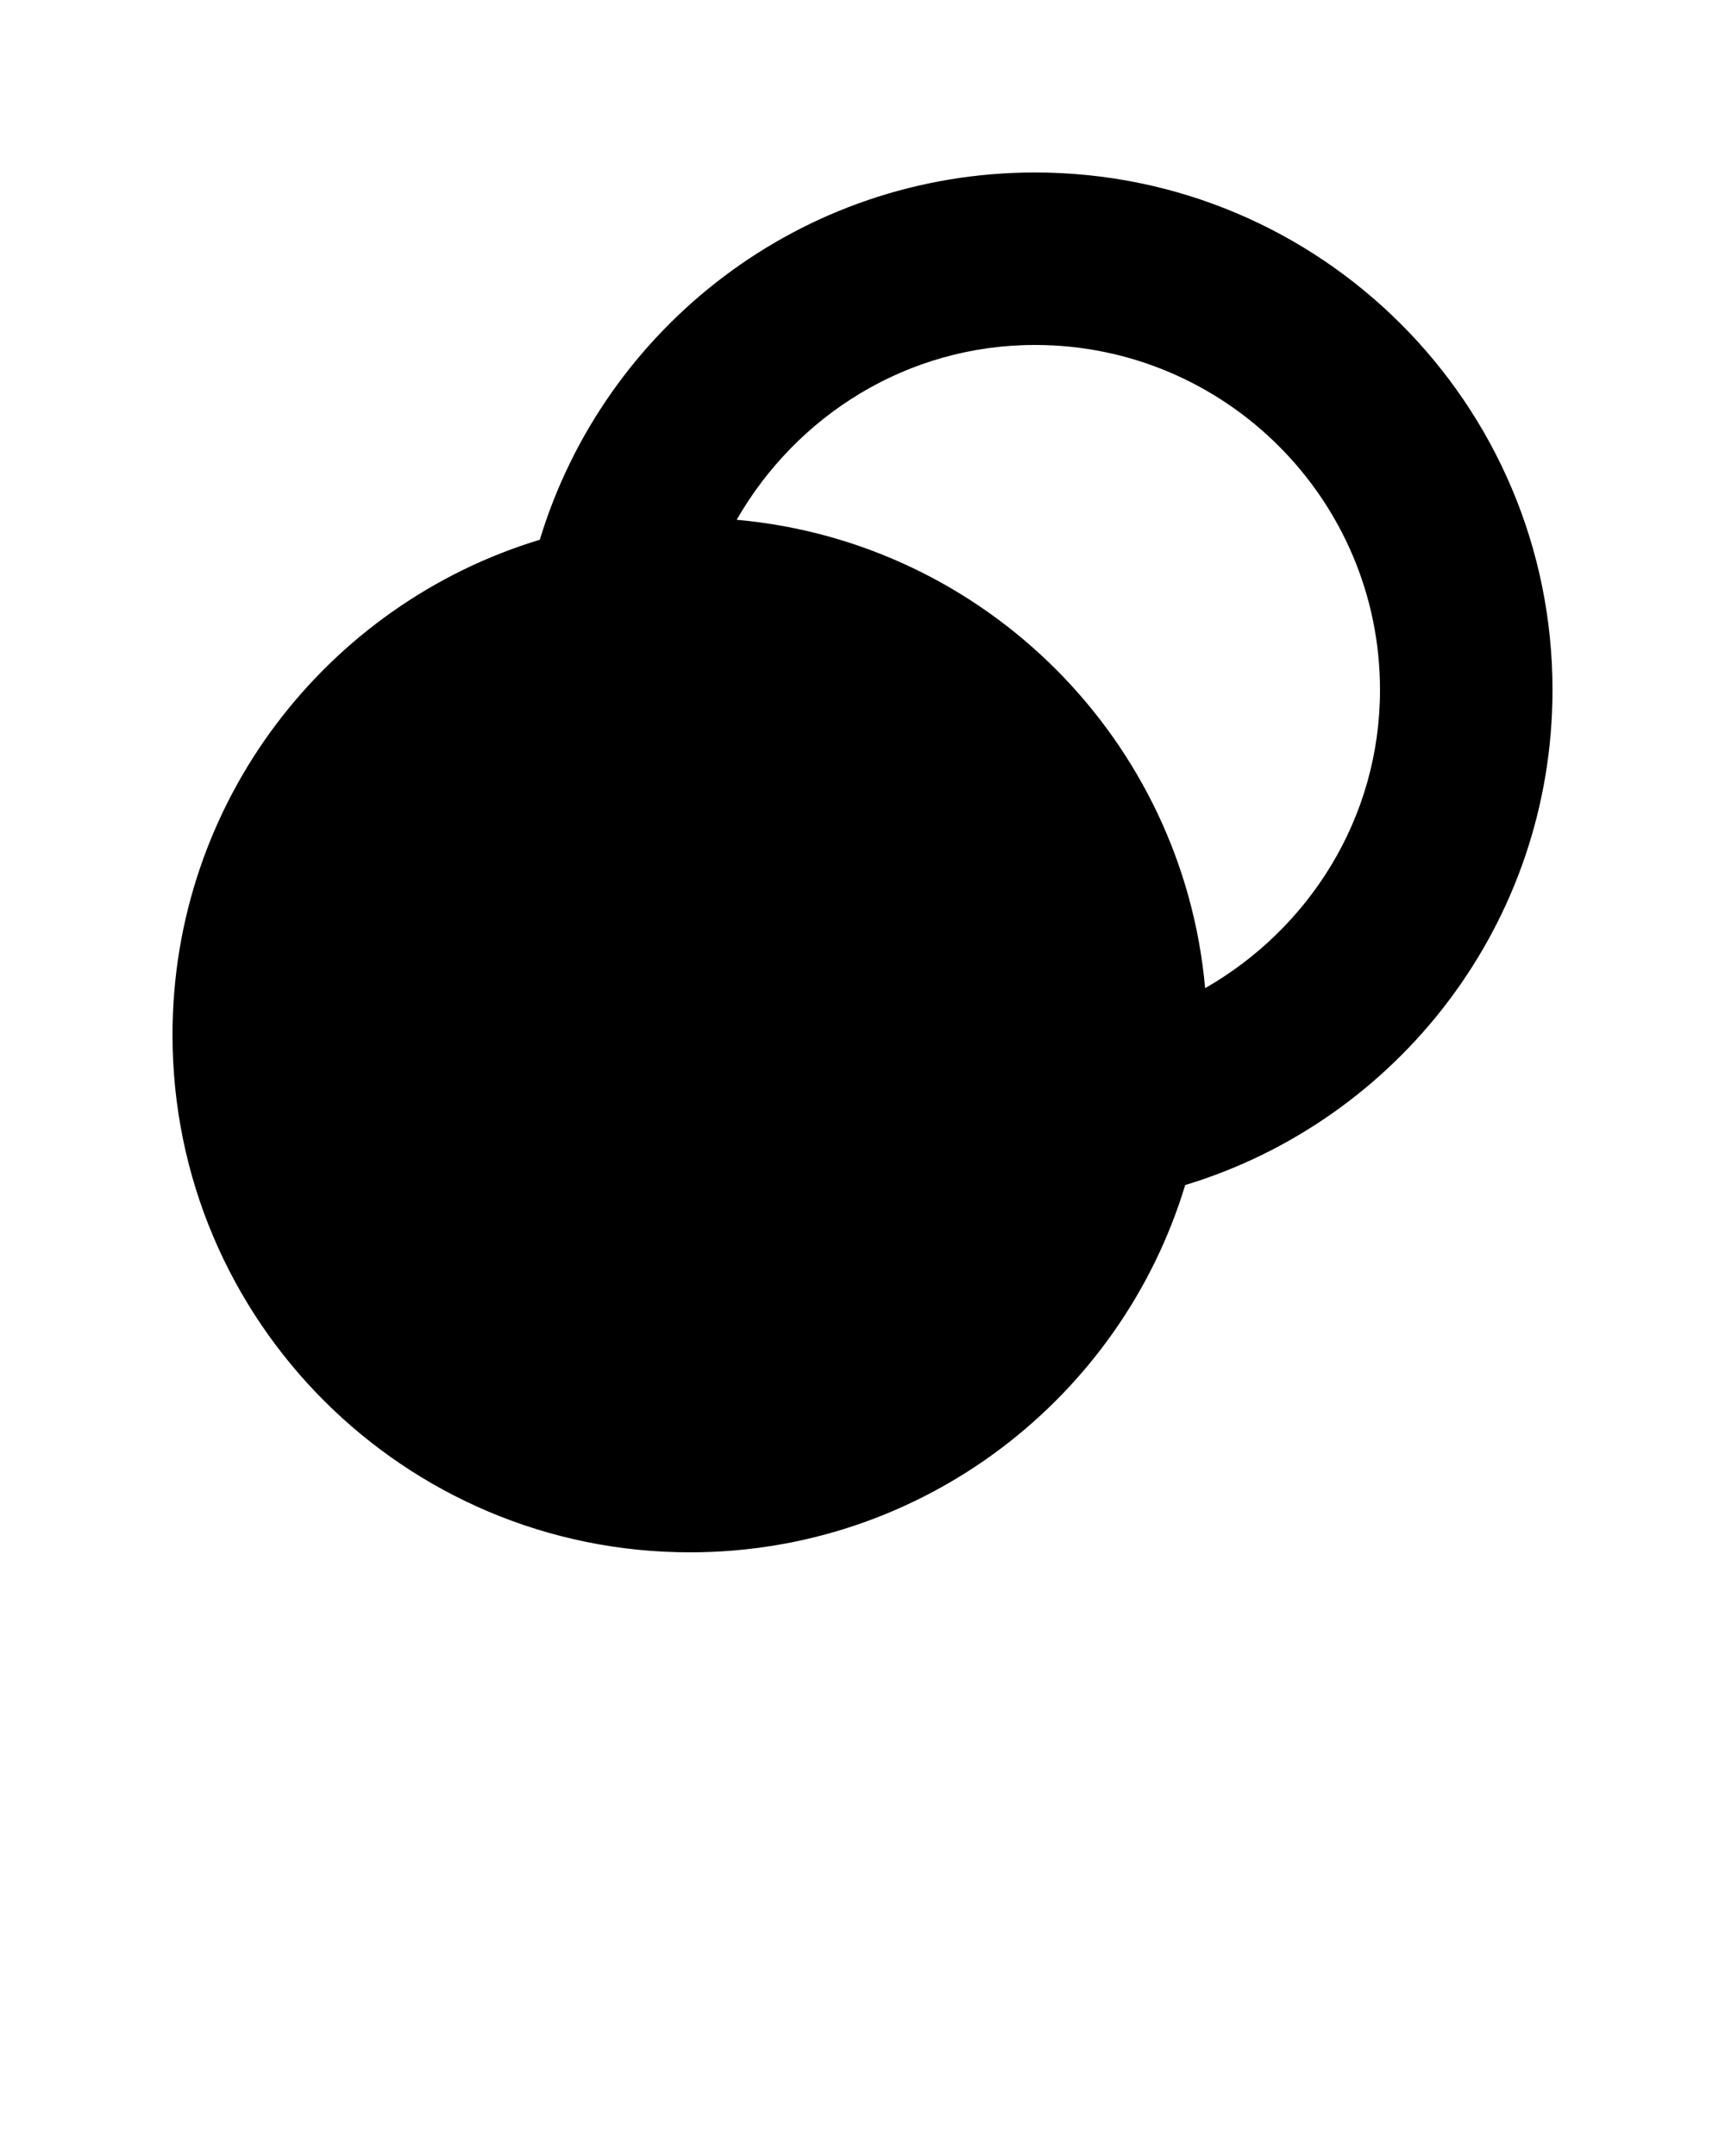 <svg xmlns="http://www.w3.org/2000/svg" xmlns:xlink="http://www.w3.org/1999/xlink" version="1.1" style="" xml:space="preserve" width="100" height="125"><rect id="backgroundrect" width="100%" height="100%" x="0" y="0" fill="none" stroke="none"/><g class="currentLayer" style=""><title>Layer 1</title><path d="M40,90c13.539,0,24.974-8.973,28.707-21.293C81.027,64.974,90,53.539,90,40c0-16.569-13.431-30-30-30  c-13.539,0-24.974,8.973-28.707,21.293C18.973,35.026,10,46.461,10,60C10,76.569,23.431,90,40,90z M60,20c11.028,0,20,8.972,20,20  c0,7.425-4.114,13.842-10.137,17.292c-1.291-14.405-12.751-25.865-27.156-27.156C46.158,24.114,52.575,20,60,20z M60,60  c-11.028,0-20-8.972-20-20C51.028,40,60,48.972,60,60z M30.137,42.708c1.291,14.405,12.751,25.865,27.156,27.156  C53.842,75.886,47.425,80,40,80c-11.028,0-20-8.972-20-20C20,52.575,24.114,46.158,30.137,42.708z" id="svg_1" class="" fill="#000000" fill-opacity="1"/><path fill="#000000" fill-opacity="1" stroke="none" stroke-opacity="1" stroke-width="1" stroke-dasharray="none" stroke-linejoin="miter" stroke-linecap="butt" stroke-dashoffset="" fill-rule="nonzero" opacity="1" marker-start="" marker-mid="" marker-end="" d="M14.944,62.422 C14.944,49.888 26.015,39.735 39.683,39.735 C53.351,39.735 64.422,49.888 64.422,62.422 C64.422,74.956 53.351,85.109 39.683,85.109 C26.015,85.109 14.944,74.956 14.944,62.422 z" id="svg_4" class=""/><path fill="#000000" fill-opacity="1" stroke="none" stroke-opacity="1" stroke-width="1" stroke-dasharray="none" stroke-linejoin="miter" stroke-linecap="butt" stroke-dashoffset="" fill-rule="nonzero" opacity="1" marker-start="" marker-mid="" marker-end="" d="M29,59 C29,59 29.224,59 29.5,59 C29.776,59 30,59 30,59 C30,59 29.776,59 29.5,59 C29.224,59 29,59 29,59 Z" id="svg_6"/></g></svg>